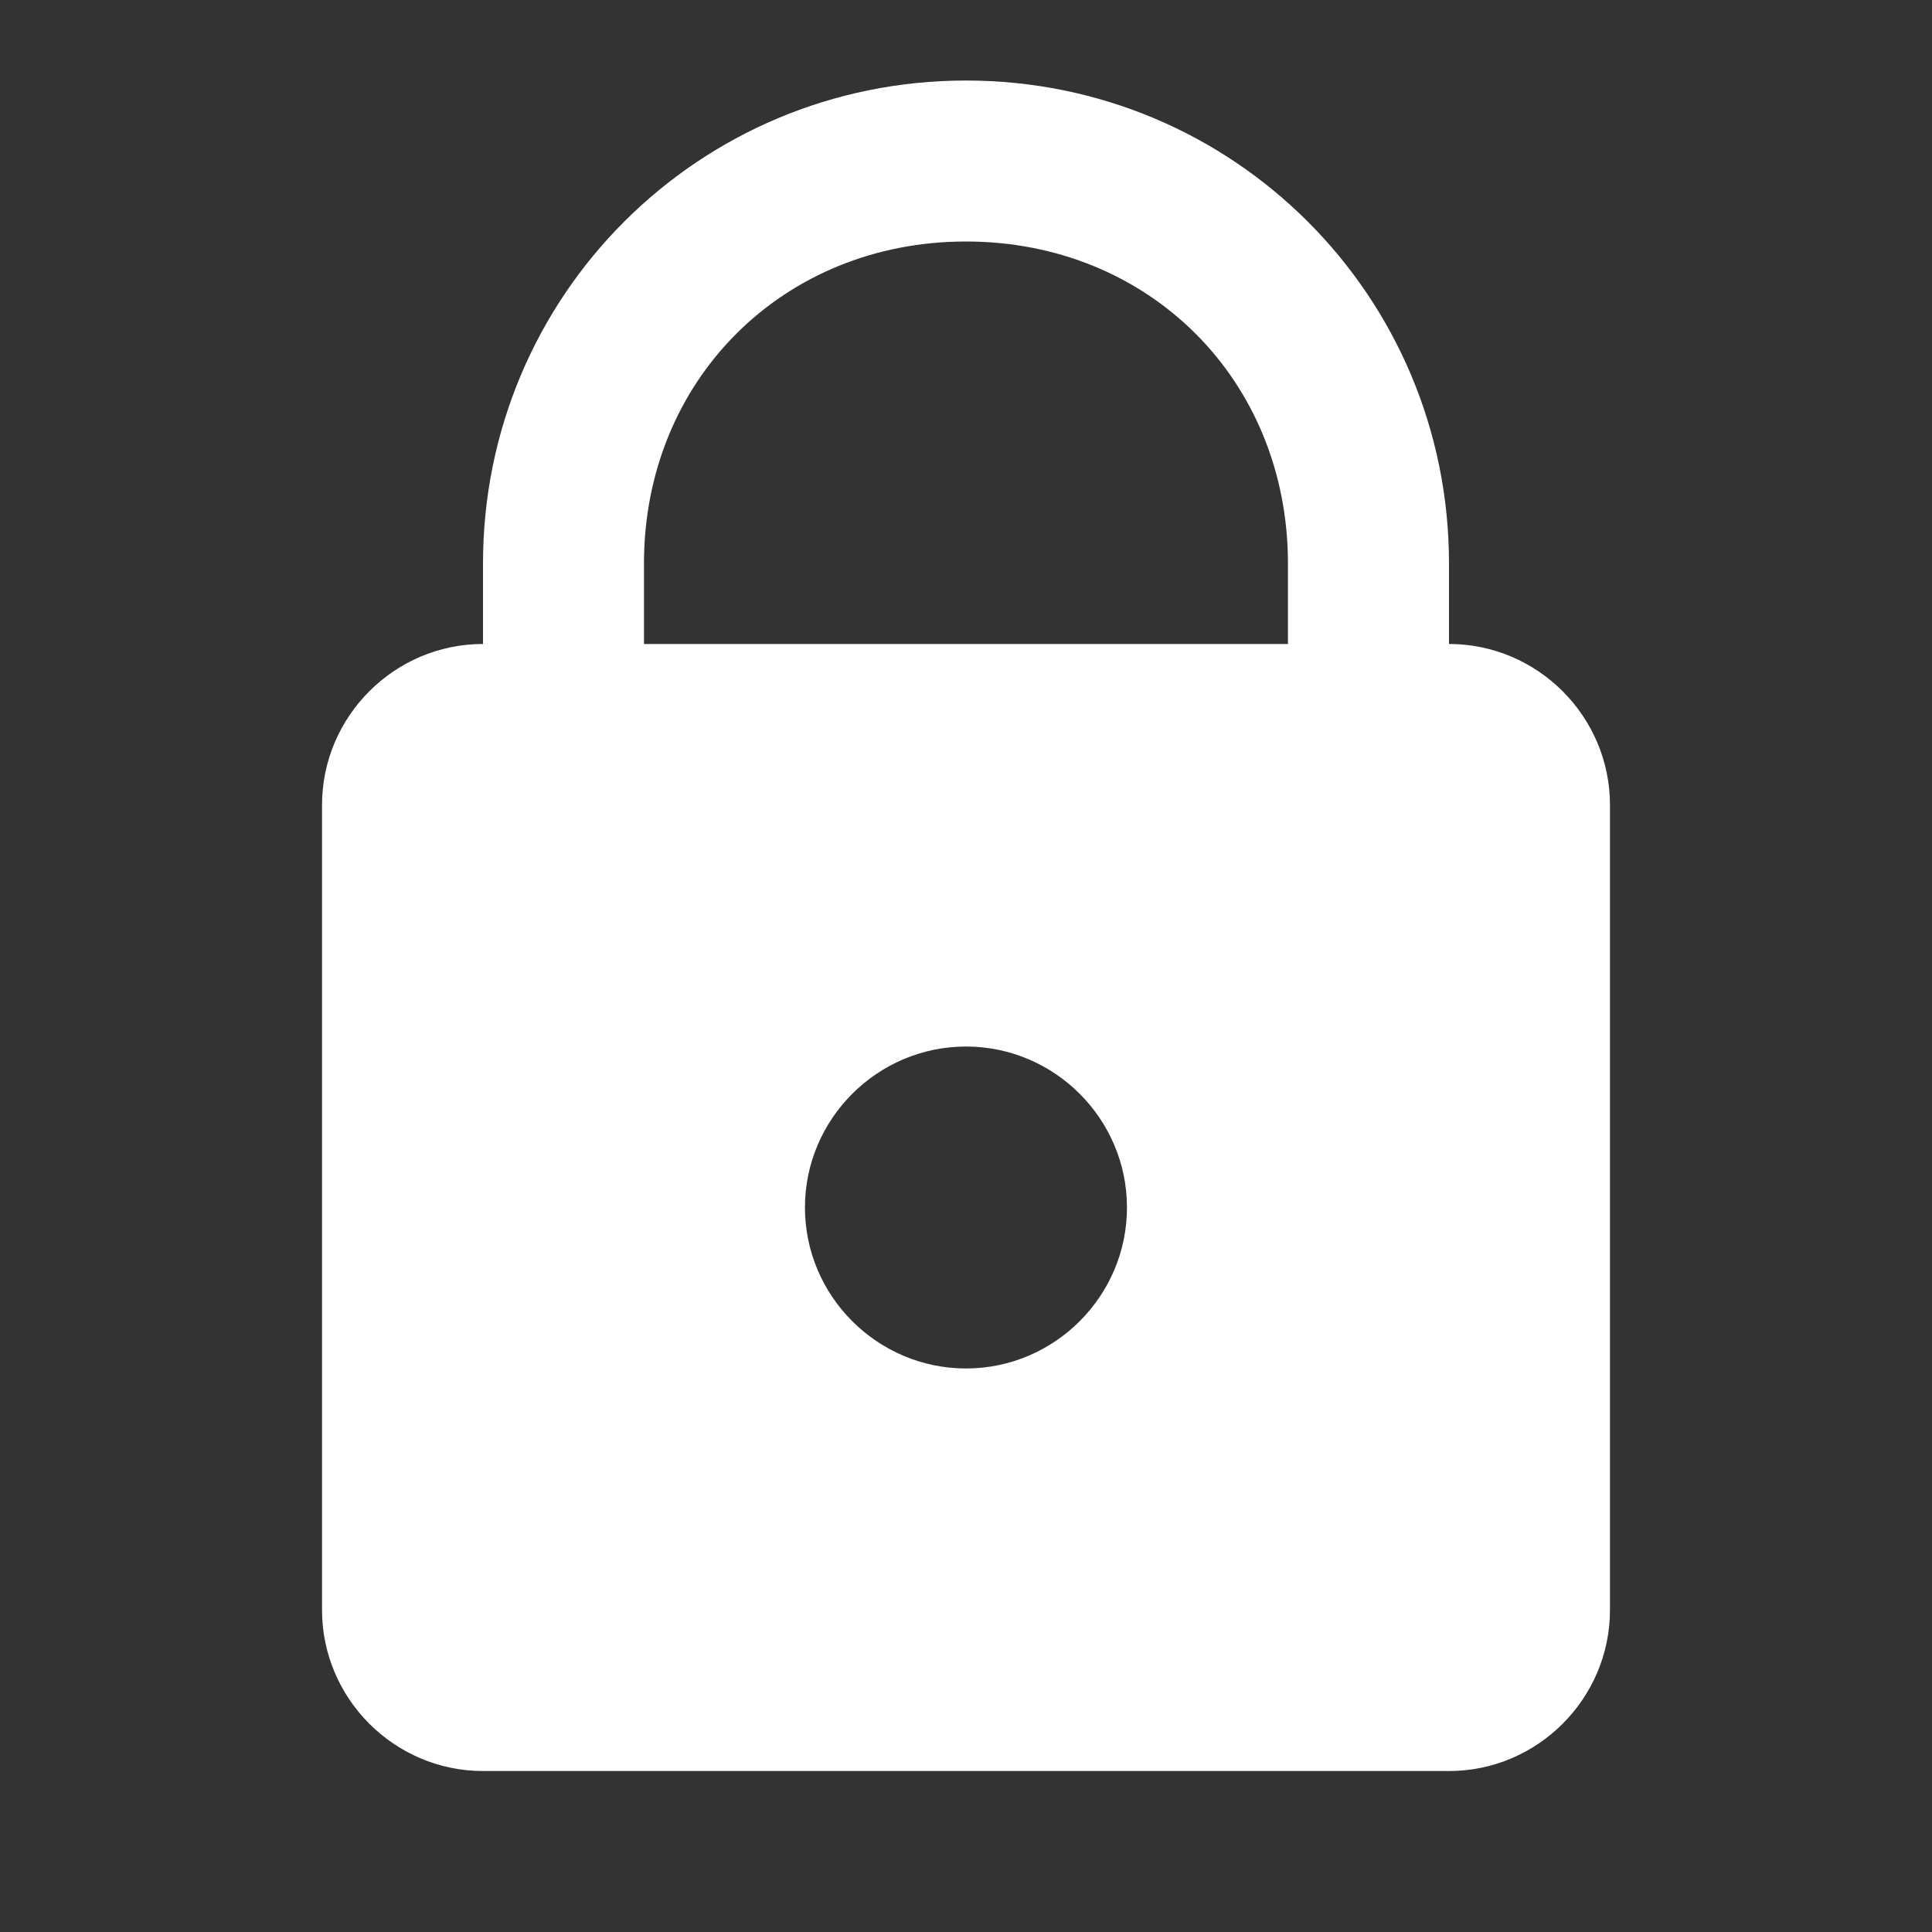 <svg width="25" height="25" viewBox="0 0 25 25" fill="none" xmlns="http://www.w3.org/2000/svg">
<rect x="0" y="0" width="25" height="25" fill="#333333" stroke="none"/>
<path d="M12.5 1.042C9.038 1.042 6.25 3.829 6.25 7.292V8.333C5.104 8.333 4.167 9.271 4.167 10.417V20.833C4.167 21.979 5.104 22.917 6.25 22.917H18.75C19.896 22.917 20.833 21.979 20.833 20.833V10.417C20.833 9.271 19.896 8.333 18.75 8.333V7.292C18.75 3.829 15.962 1.042 12.5 1.042ZM12.5 3.125C14.871 3.125 16.666 4.921 16.666 7.292V8.333H8.333V7.292C8.333 4.921 10.129 3.125 12.5 3.125ZM12.5 13.542C13.646 13.542 14.583 14.479 14.583 15.625C14.583 16.771 13.646 17.708 12.5 17.708C11.354 17.708 10.416 16.771 10.416 15.625C10.416 14.479 11.354 13.542 12.5 13.542Z" fill="white"/>
</svg>
